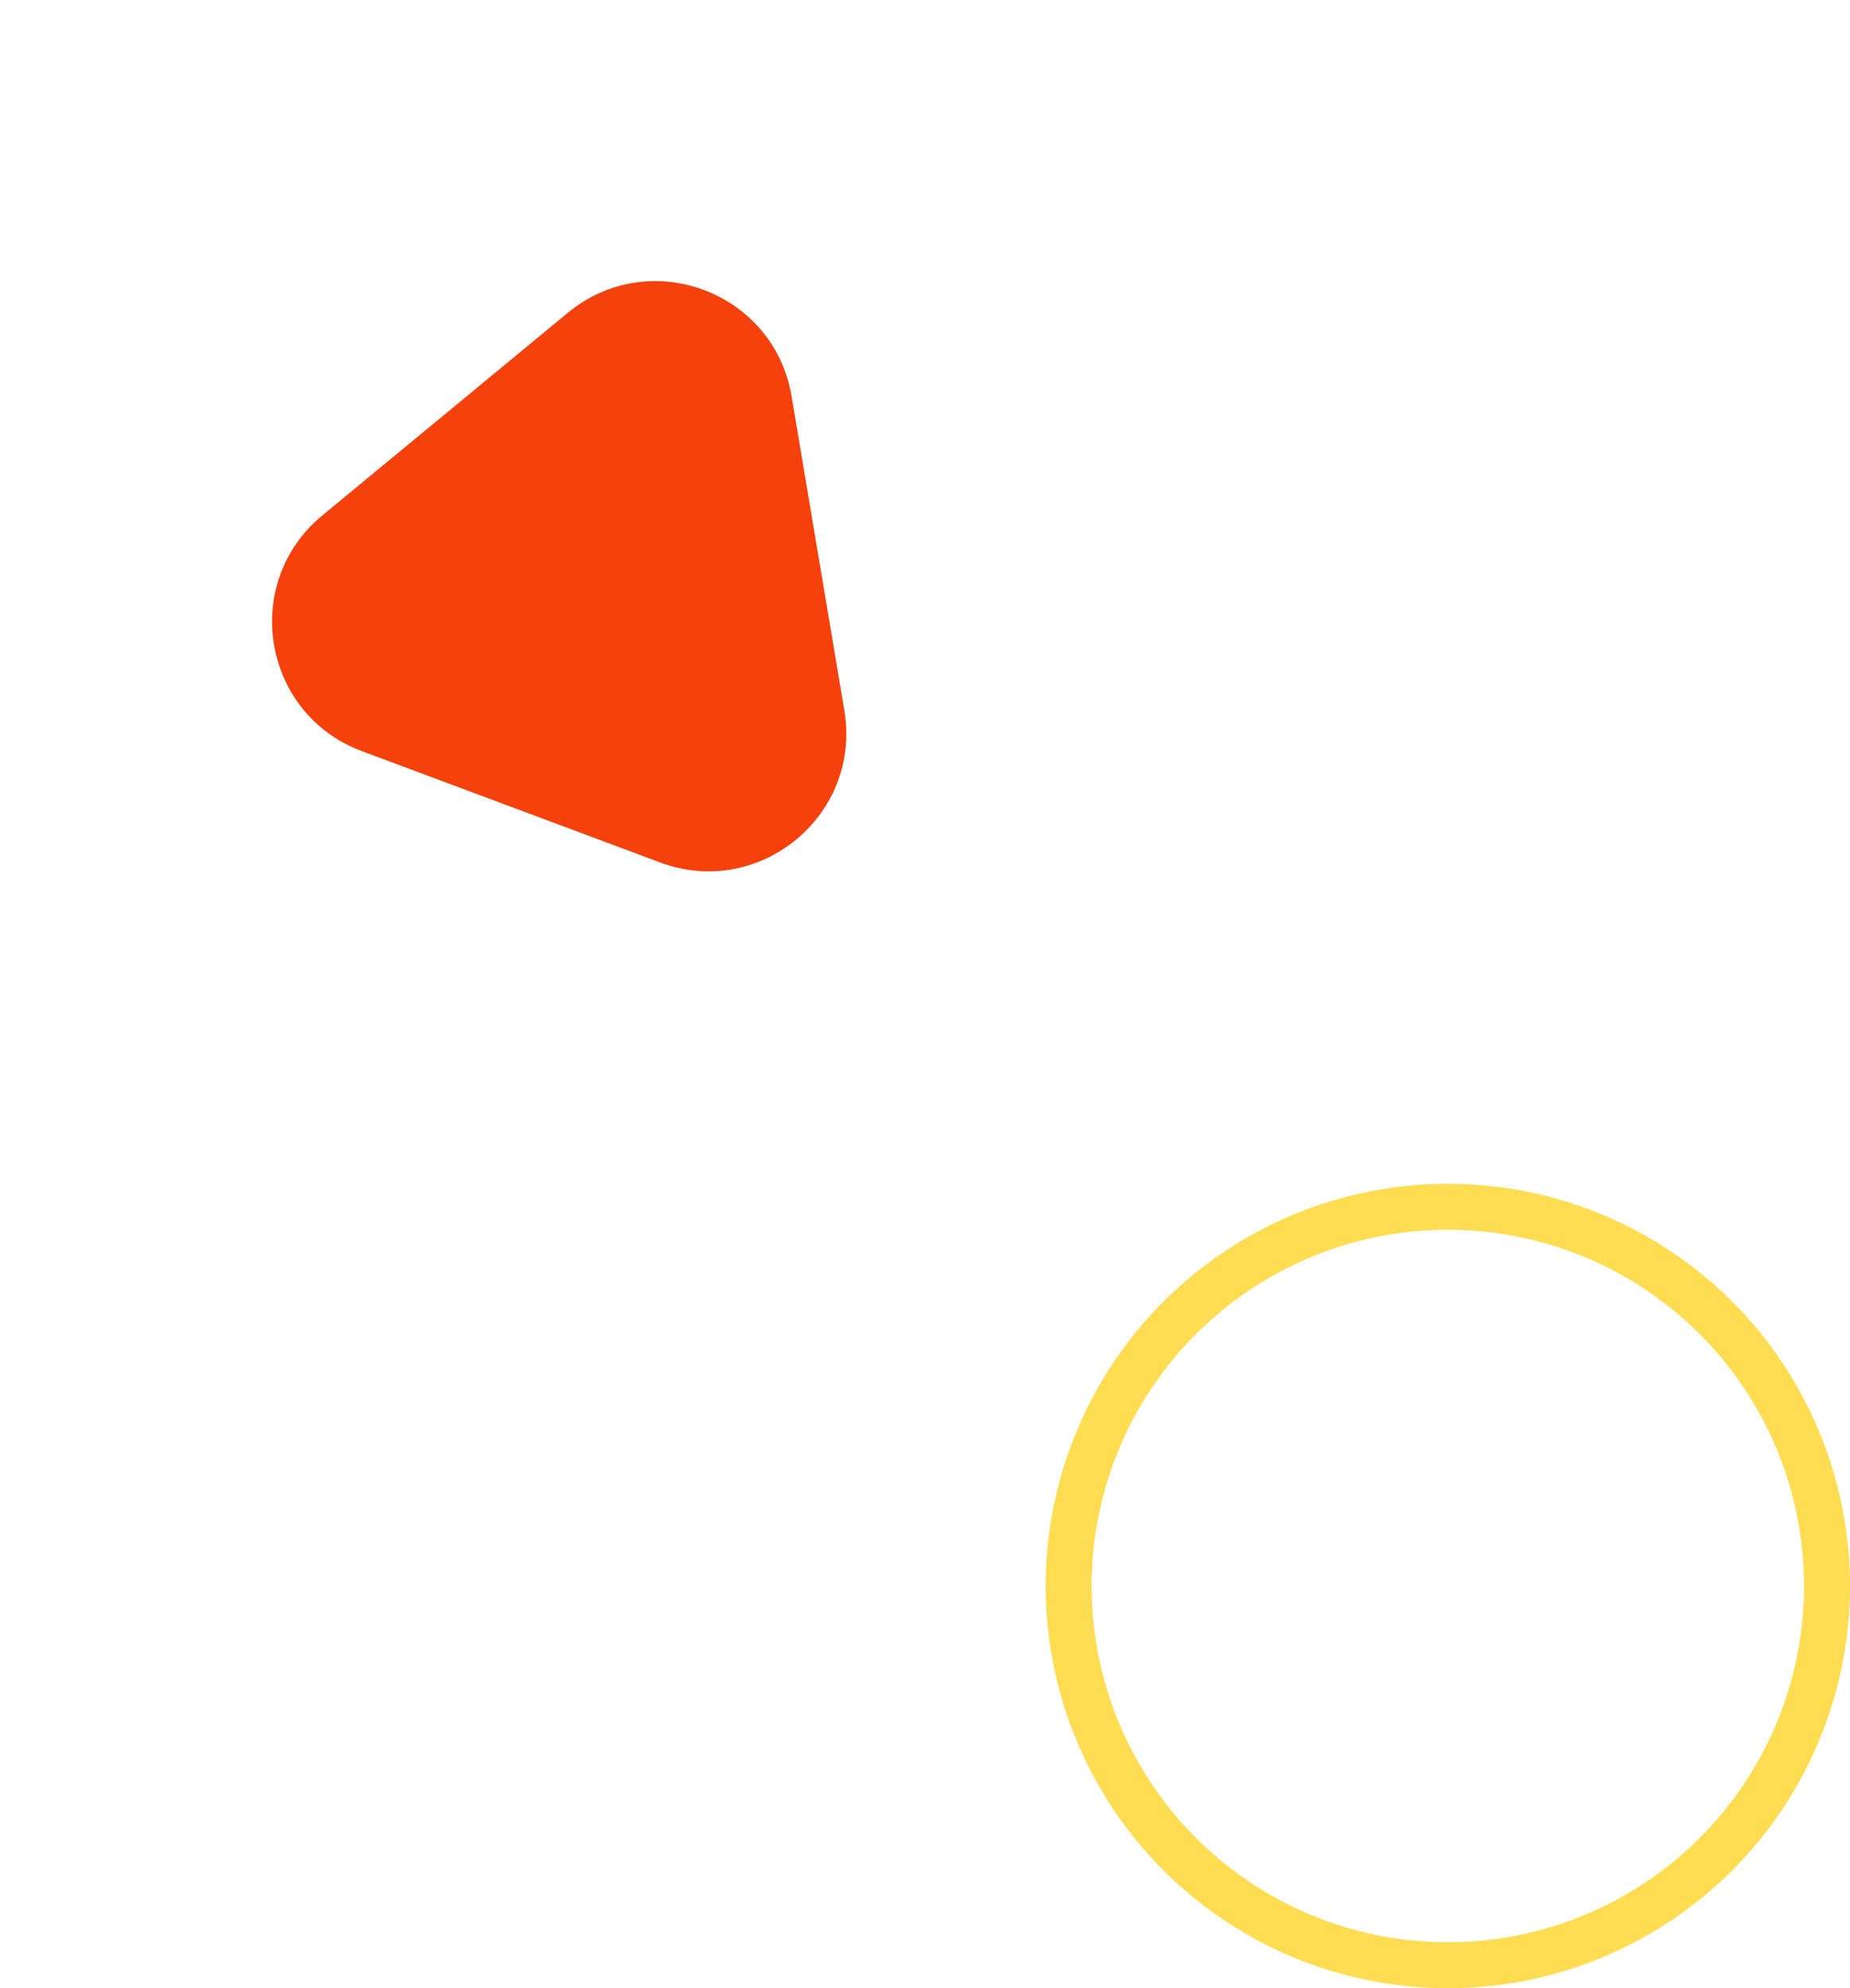 <svg width="161" height="173" viewBox="0 0 161 173" fill="none" xmlns="http://www.w3.org/2000/svg">
<circle cx="126" cy="138" r="33" stroke="#FFDD53" stroke-width="4"/>
<path d="M49.417 27.216C56.542 21.336 67.36 25.374 68.89 34.484L73.48 61.814C75.01 70.924 66.104 78.274 57.45 75.044L31.486 65.354C22.832 62.124 20.919 50.736 28.044 44.856L49.417 27.216Z" fill="#F5410C"/>
</svg>
